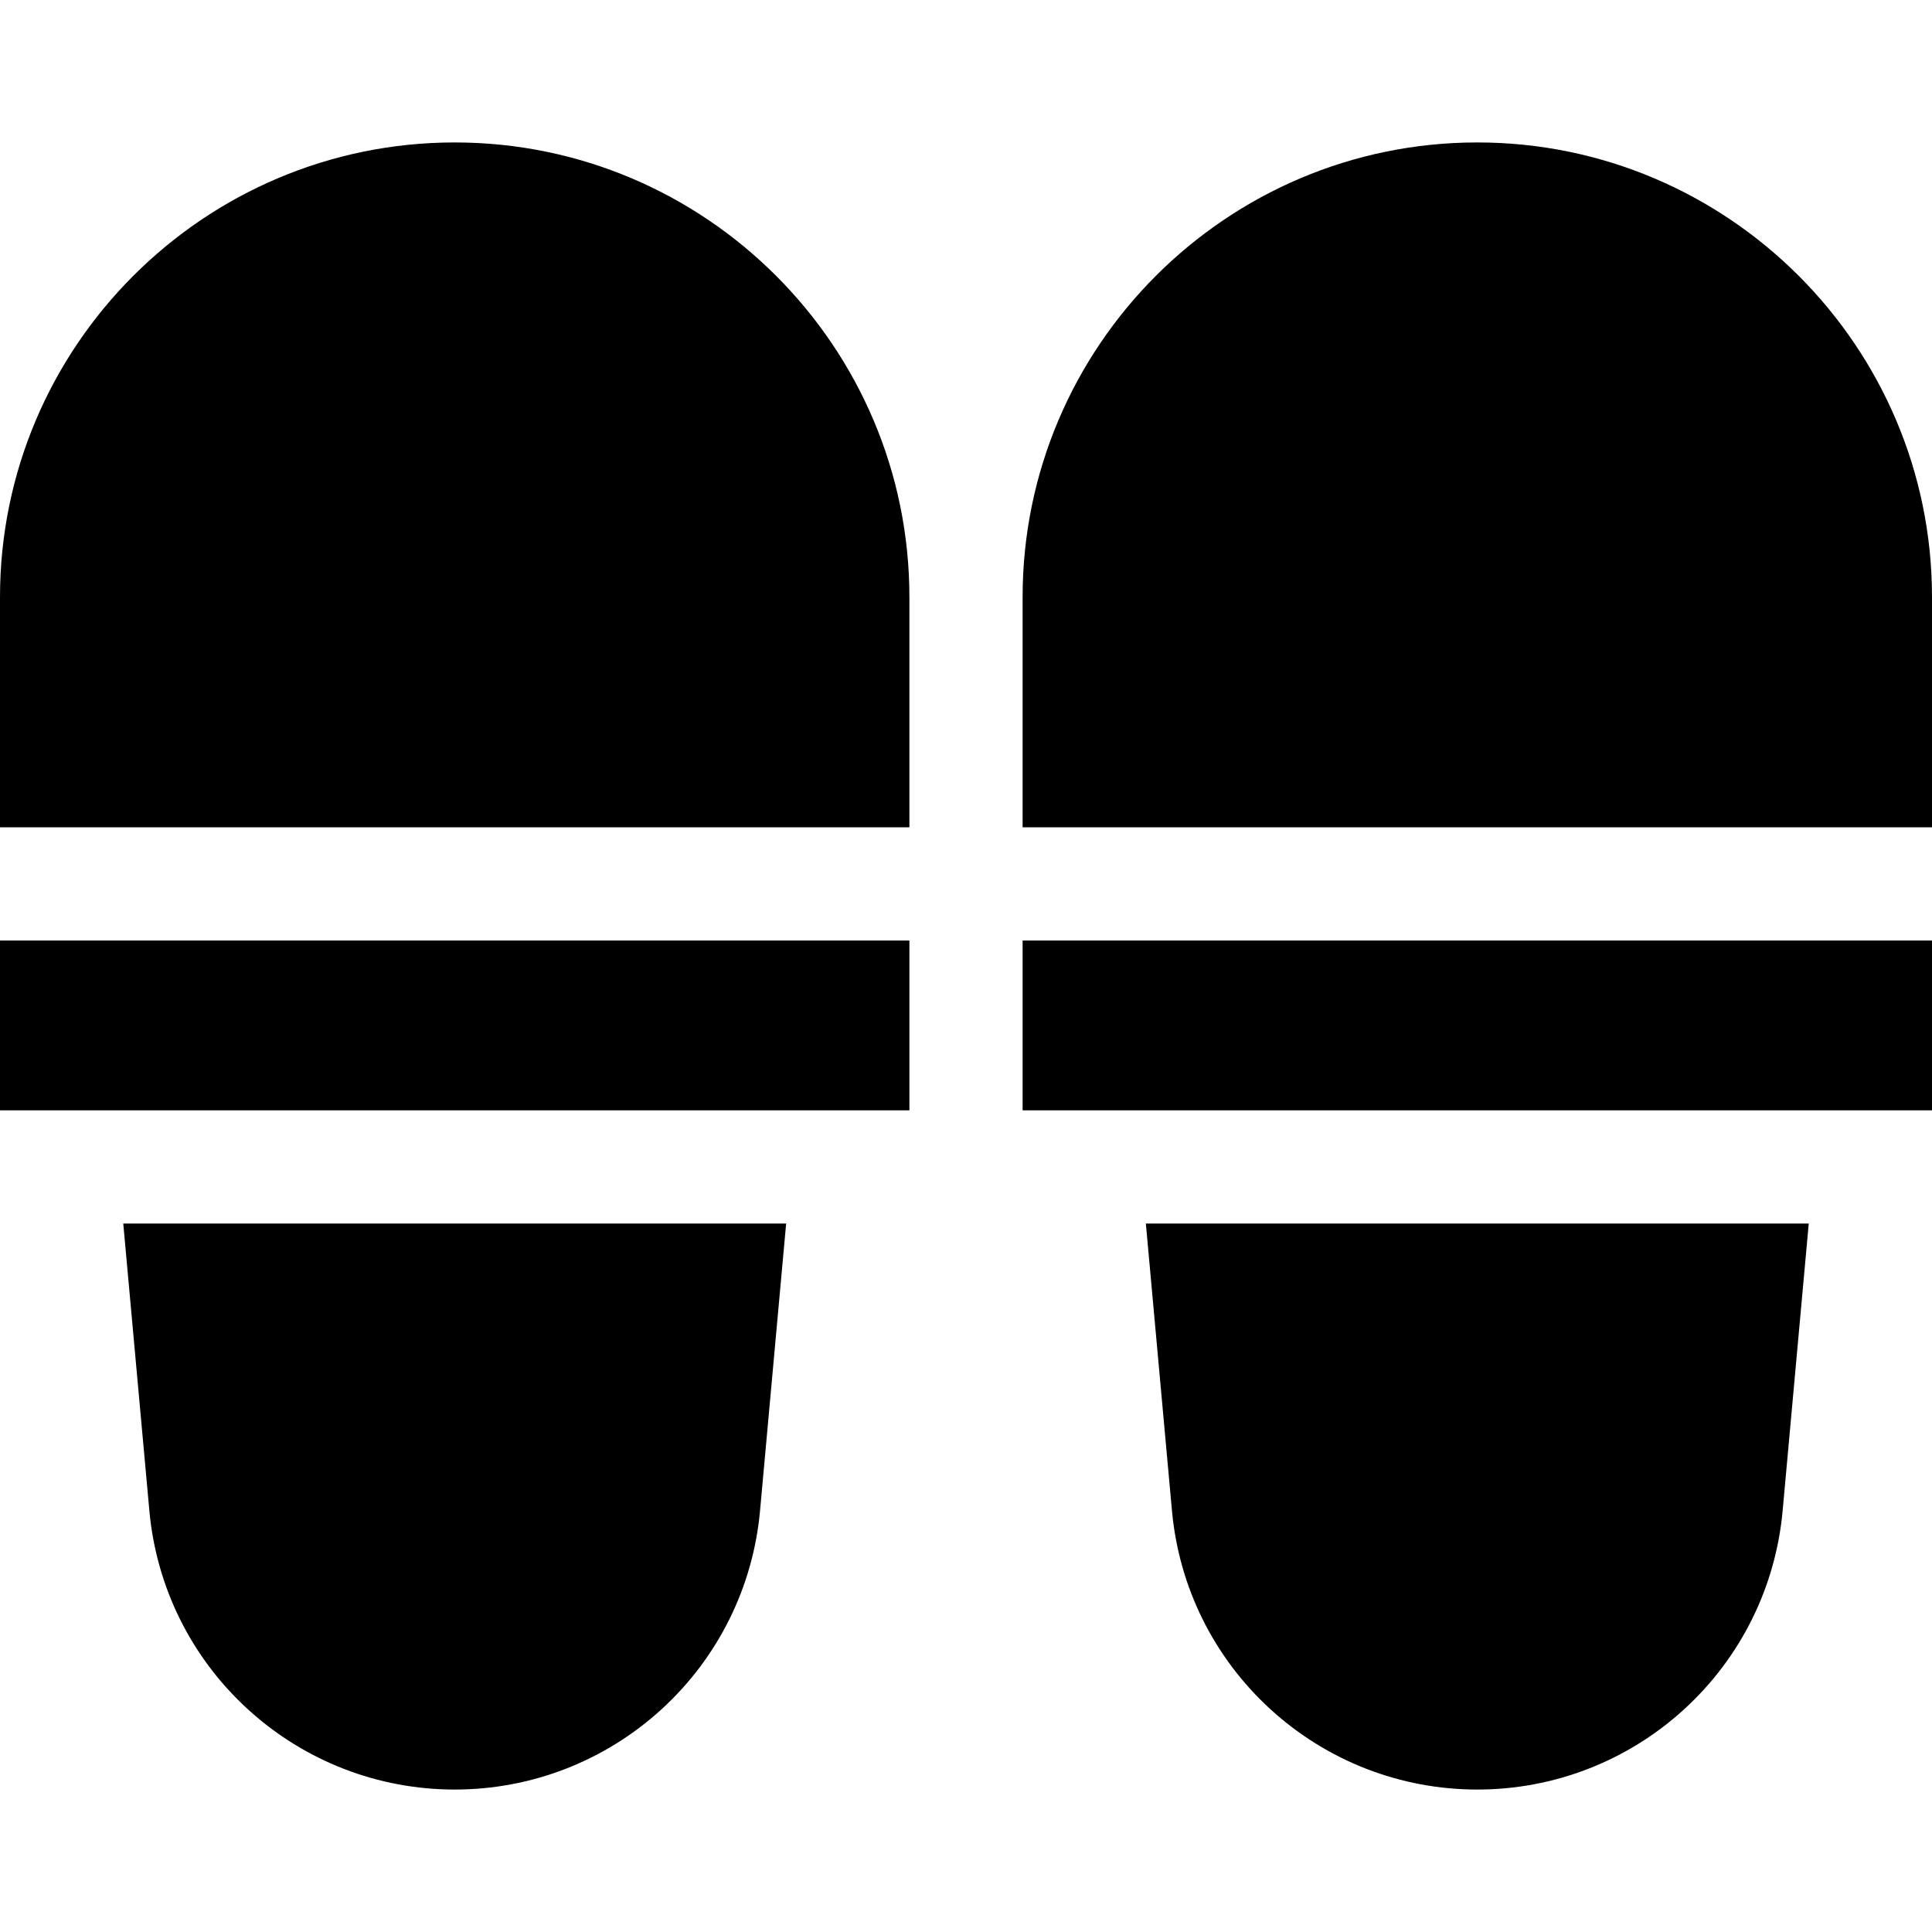 <svg id="Capa_1" enable-background="new 0 0 512 512" height="512" viewBox="0 0 512 512" width="512" xmlns="http://www.w3.org/2000/svg"><g><path d="m303.665 324.25 6.919 76.107c1.84 20.24 11.119 38.935 26.126 52.64s34.465 21.253 54.79 21.253 39.782-7.548 54.79-21.253 24.287-32.399 26.126-52.64l6.919-76.107z"/><path d="m271 249.25h241v45h-241z"/><path d="m512 219.25v-61c0-66.444-54.056-120.5-120.5-120.5s-120.5 54.056-120.5 120.5v61z"/><path d="m32.665 324.25 6.919 76.107c1.84 20.24 11.119 38.935 26.126 52.64s34.465 21.253 54.79 21.253 39.782-7.548 54.79-21.253 24.287-32.399 26.126-52.64l6.919-76.107z"/><path d="m0 249.25h241v45h-241z"/><path d="m241 219.25v-61c0-66.444-54.056-120.5-120.5-120.5s-120.5 54.056-120.5 120.5v61z"/></g></svg>